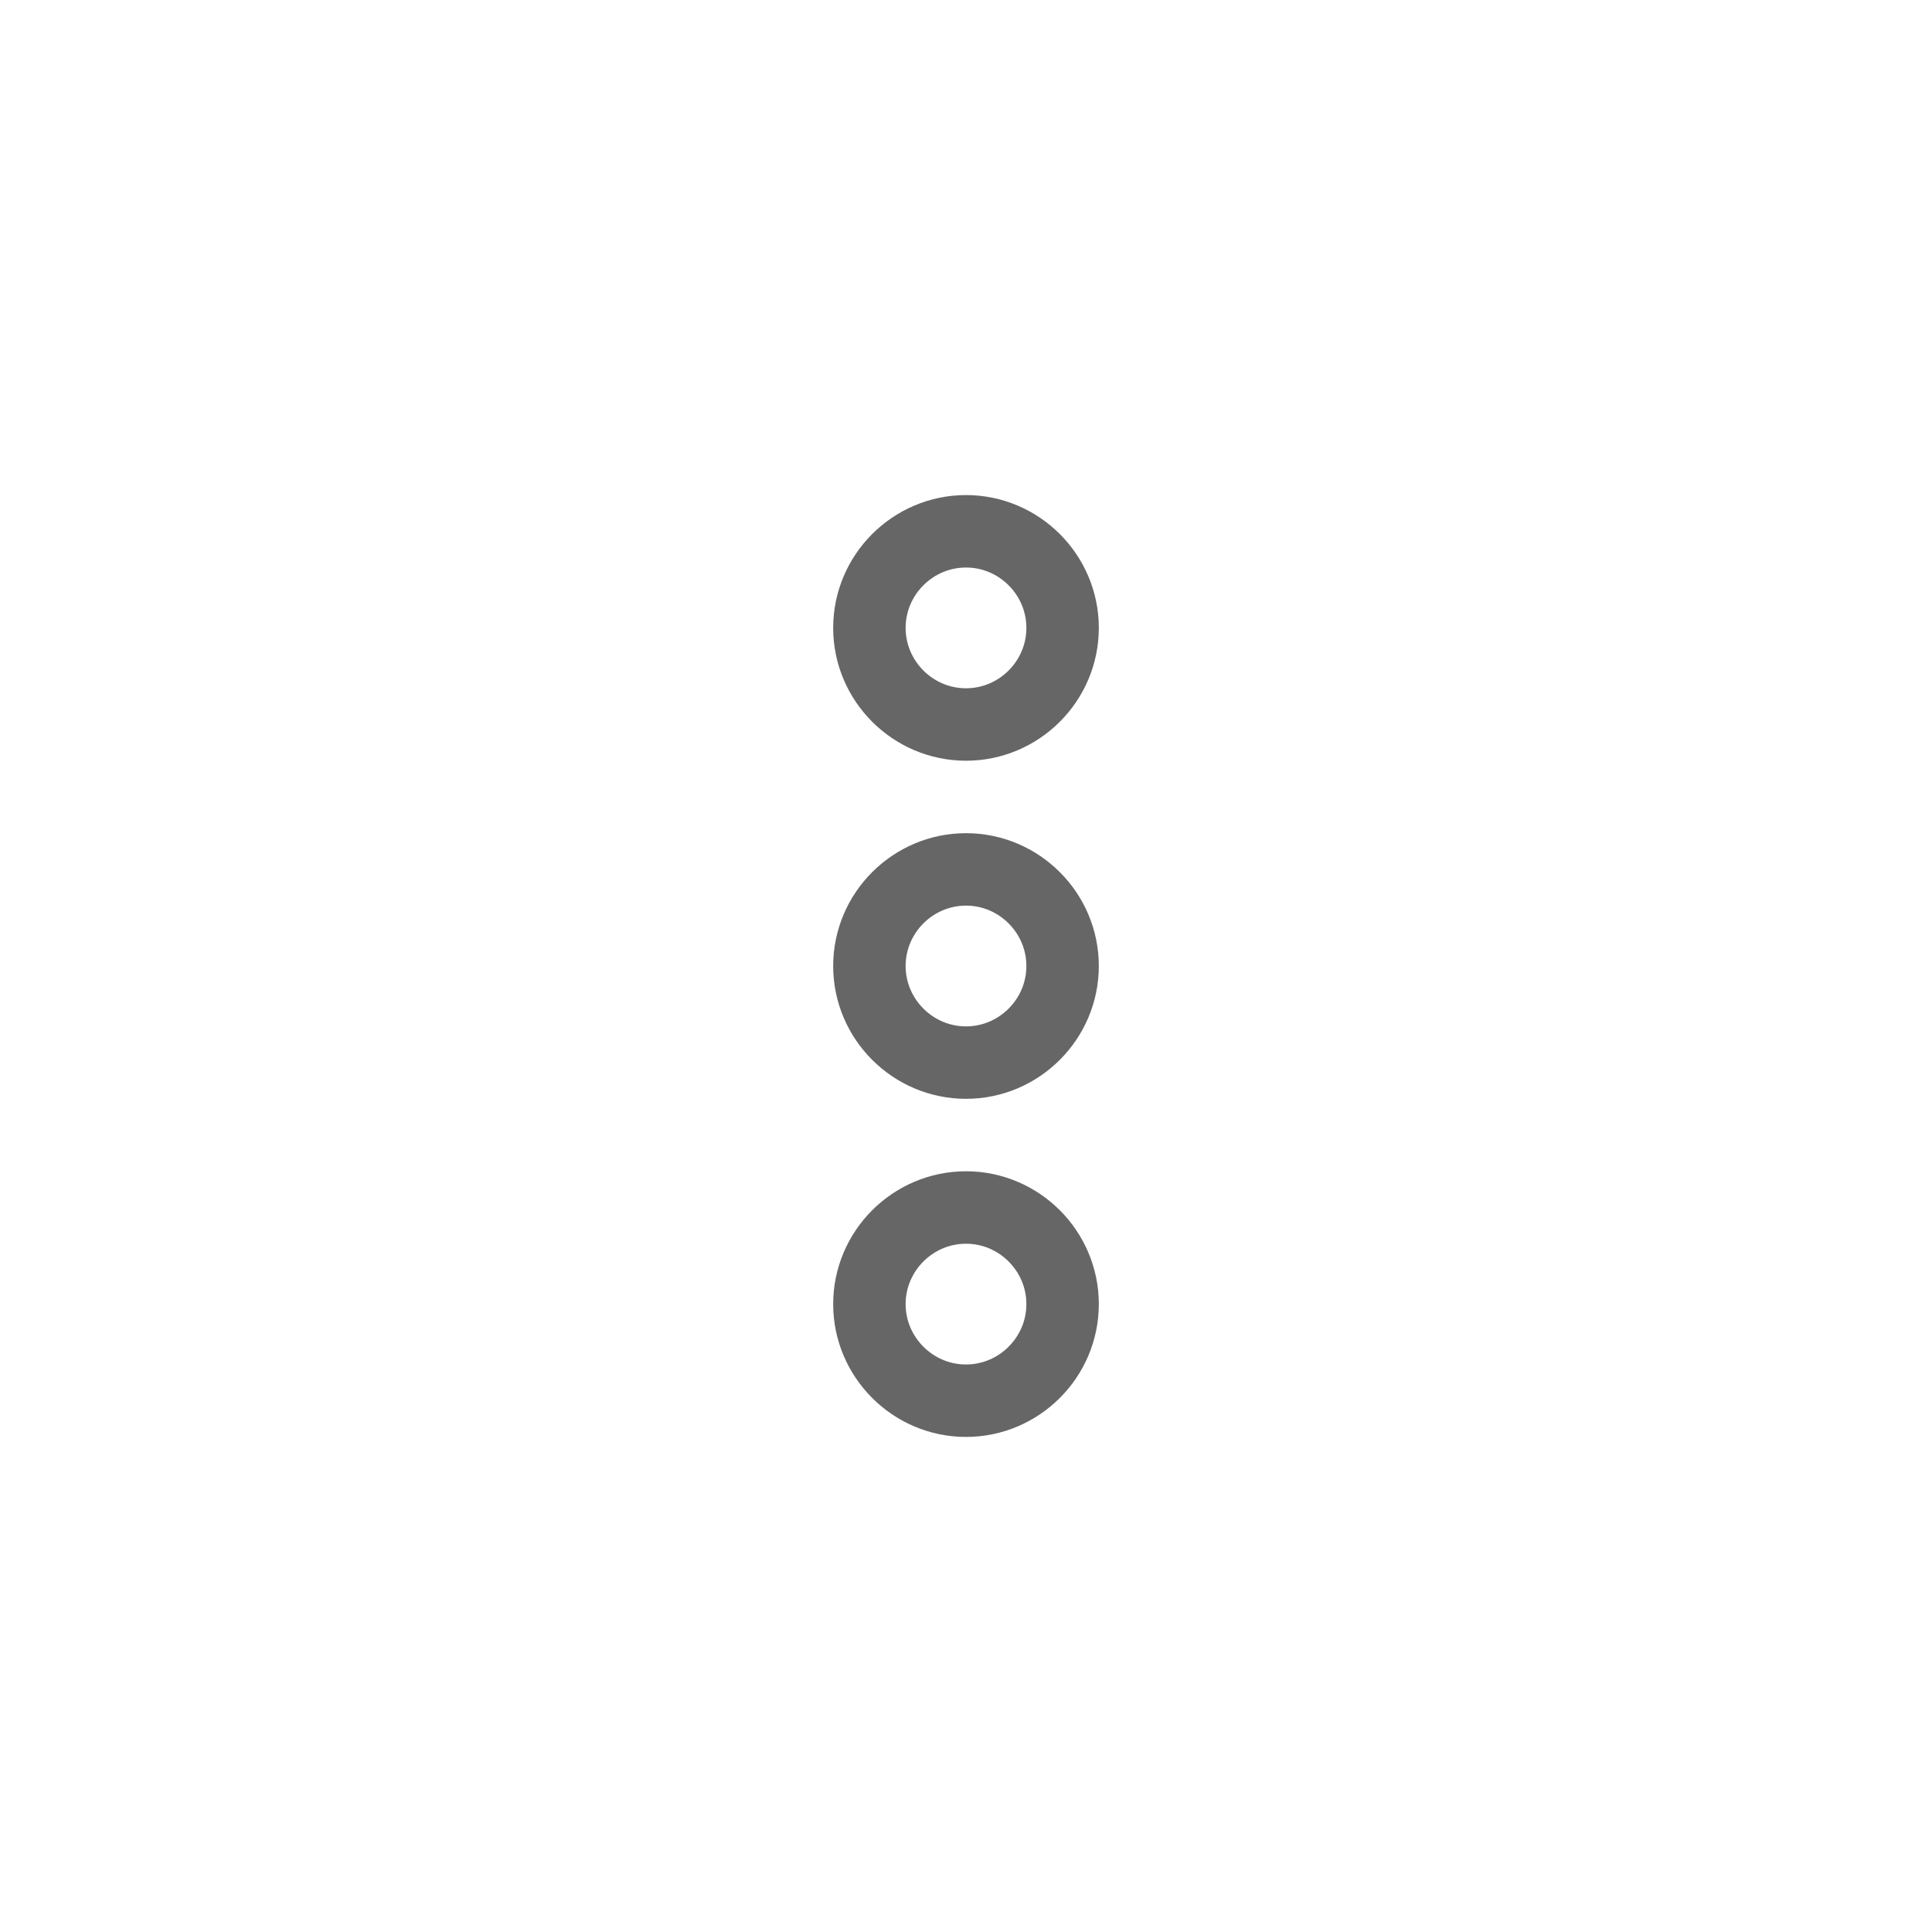 <svg width="40" height="40" viewBox="0 0 40 40" fill="none" xmlns="http://www.w3.org/2000/svg">
<g clip-path="url(#clip0_79105_4931)">
<path d="M18 27C18 28.1 18.9 29 20 29C21.1 29 22 28.1 22 27C22 25.9 21.1 25 20 25C18.9 25 18 25.9 18 27Z" stroke="#666666" stroke-width="1.5"/>
<path d="M18 13C18 14.1 18.9 15 20 15C21.1 15 22 14.1 22 13C22 11.9 21.1 11 20 11C18.9 11 18 11.9 18 13Z" stroke="#666666" stroke-width="1.5"/>
<path d="M18 20C18 21.1 18.9 22 20 22C21.1 22 22 21.1 22 20C22 18.9 21.1 18 20 18C18.9 18 18 18.9 18 20Z" stroke="#666666" stroke-width="1.5"/>
</g>
<defs>
<clipPath id="clip0_79105_4931">
<rect width="40" height="40" rx="20" fill="white"/>
</clipPath>
</defs>
</svg>
